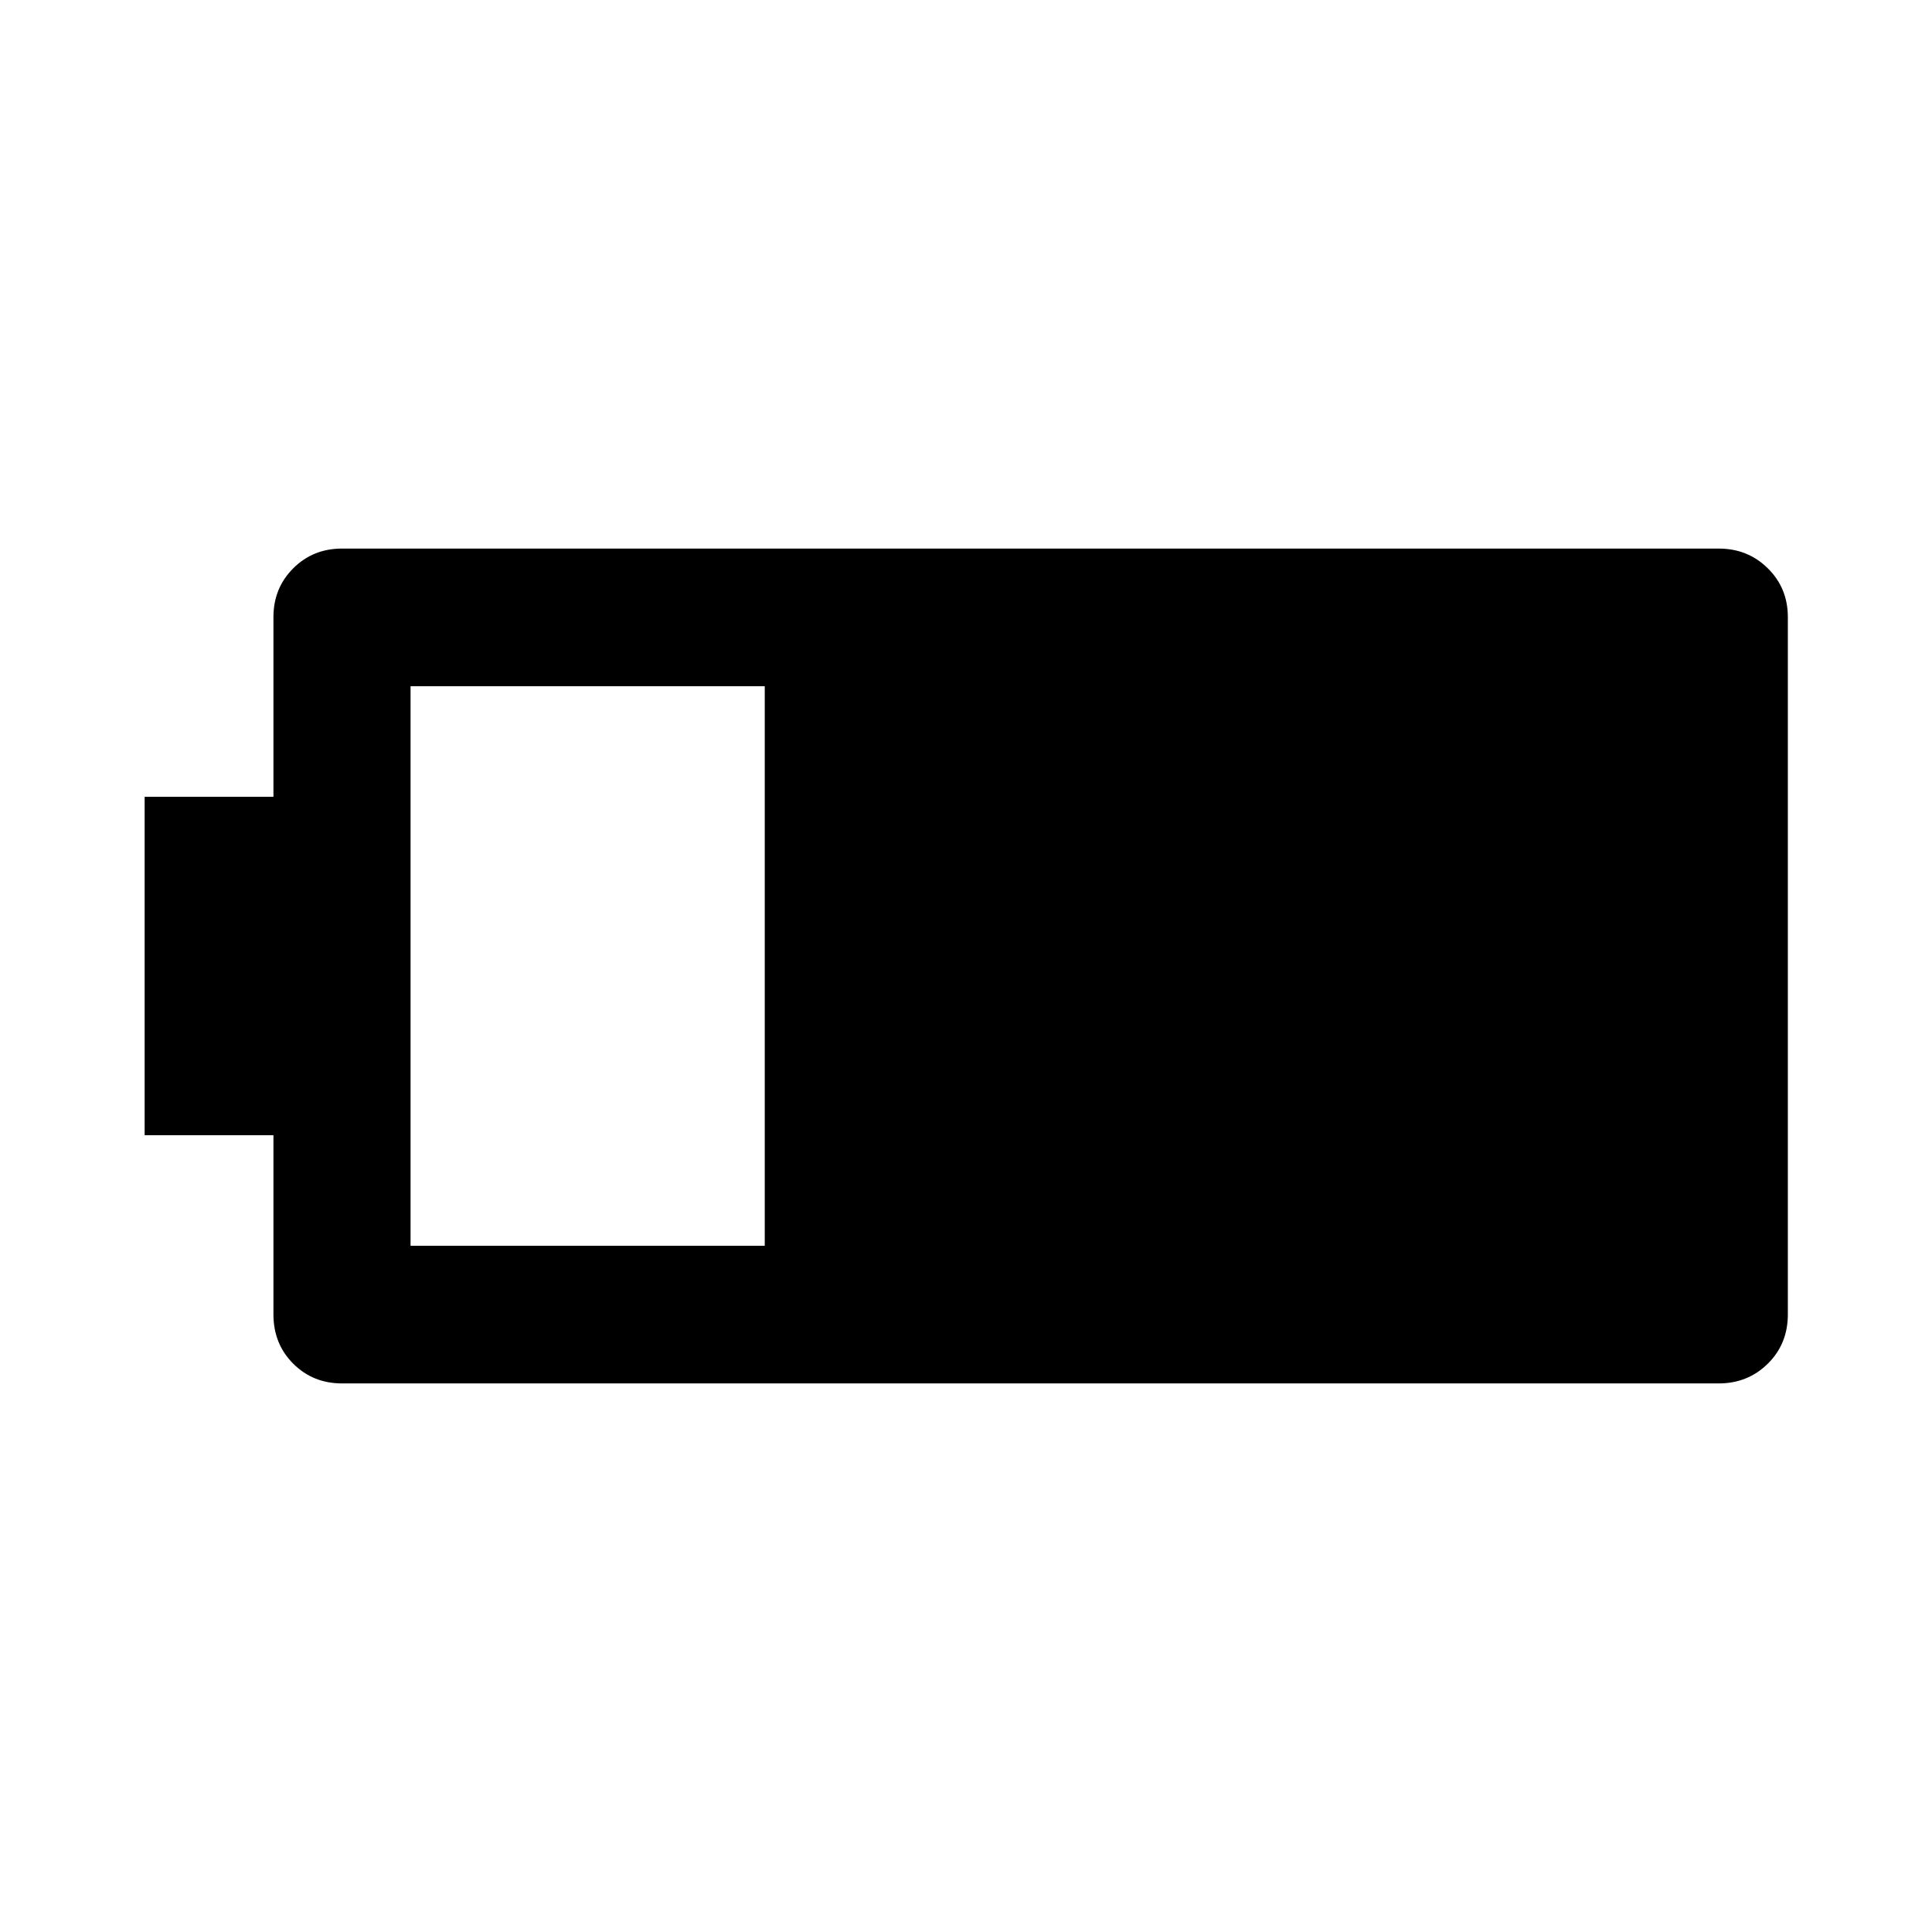 <svg xmlns="http://www.w3.org/2000/svg" width="48" height="48" viewBox="0 96 960 960"><path d="M169.935 783.413q-14.424 0-24.245-9.82-9.821-9.821-9.821-24.484v-89.044h-64v-168.13h64v-89.283q0-14.424 9.821-24.245 9.821-9.82 24.245-9.82h684.13q14.424 0 24.365 9.82 9.94 9.821 9.94 24.245v346.457q0 14.663-9.94 24.484-9.941 9.82-24.365 9.82h-684.13ZM204 715.043h176V436.957H204v278.086Z"/></svg>